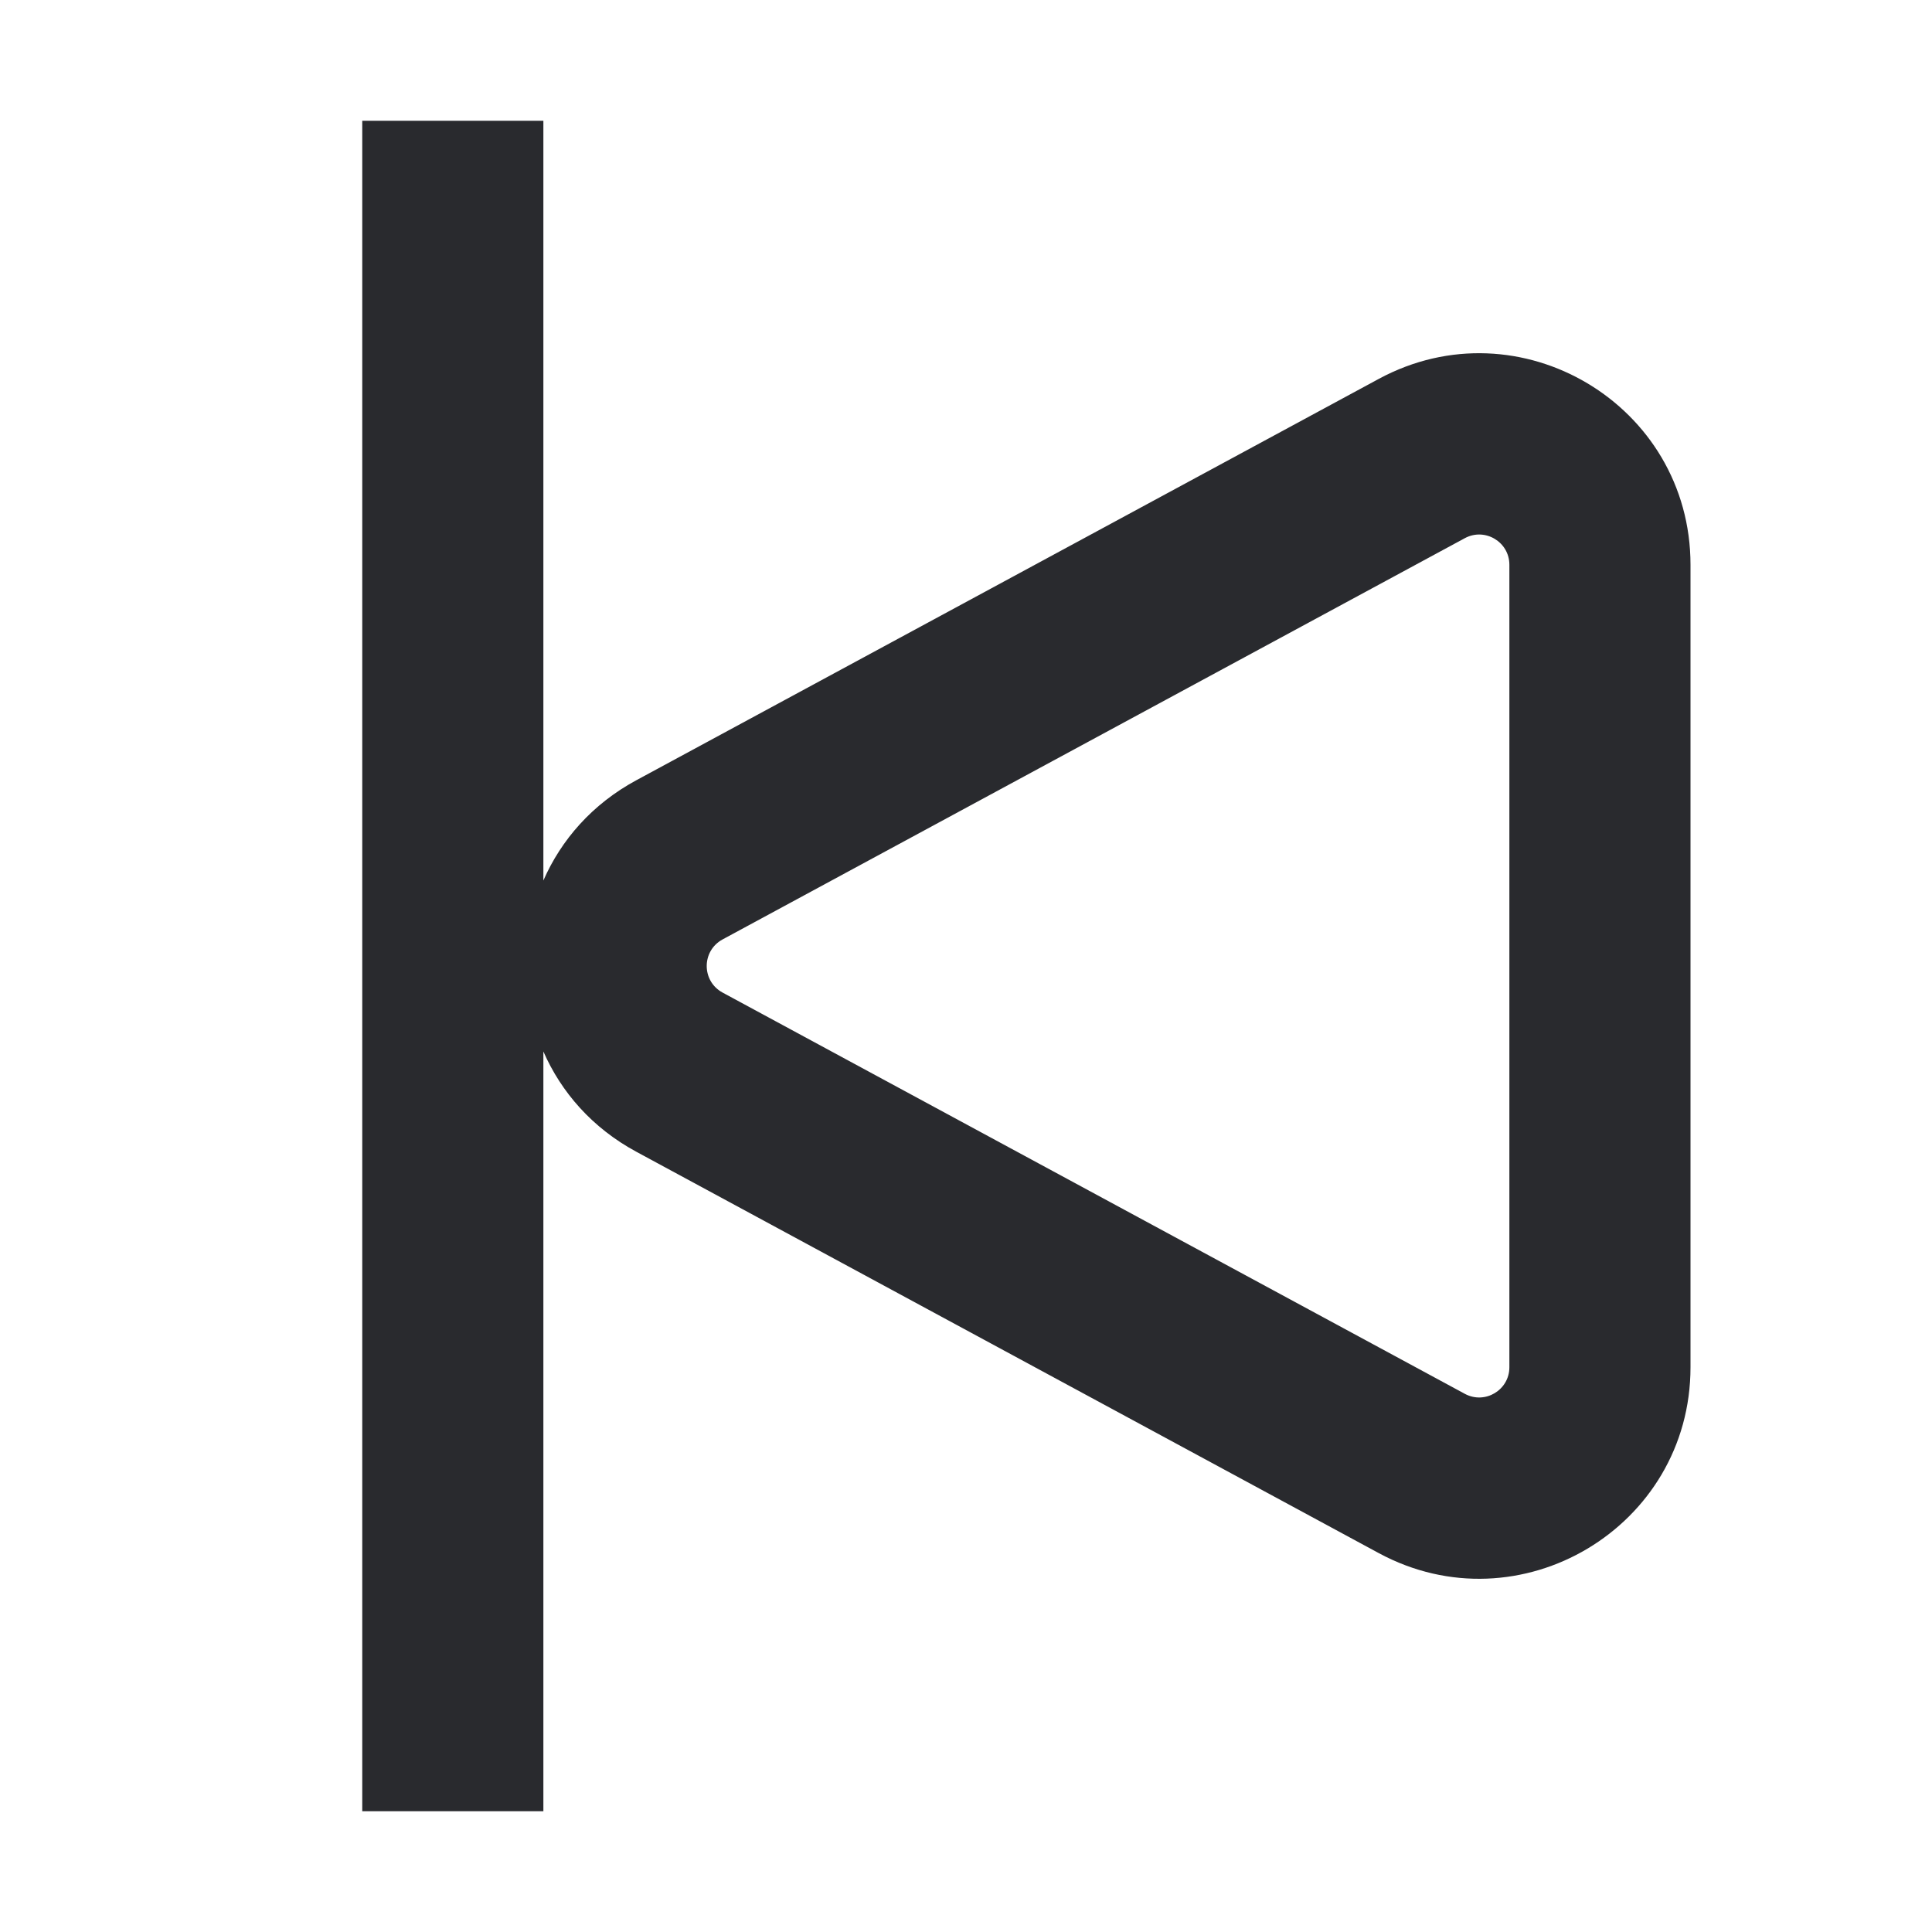 <svg width="16" height="16" viewBox="0 0 16 16" fill="none" xmlns="http://www.w3.org/2000/svg">
<path fill-rule="evenodd" clip-rule="evenodd" d="M3 1L3 15H4.5V8.708C4.647 9.044 4.904 9.341 5.271 9.539L11.418 12.862C12.584 13.492 14 12.648 14 11.323V4.677C14 3.352 12.584 2.508 11.418 3.138L5.271 6.461C4.904 6.659 4.647 6.956 4.5 7.292V1H3ZM12.131 4.457C12.298 4.367 12.5 4.488 12.5 4.677V11.323C12.5 11.512 12.298 11.633 12.131 11.543L5.984 8.22C5.809 8.125 5.809 7.875 5.984 7.78L12.131 4.457Z" fill="#292A2E"/>
</svg>
